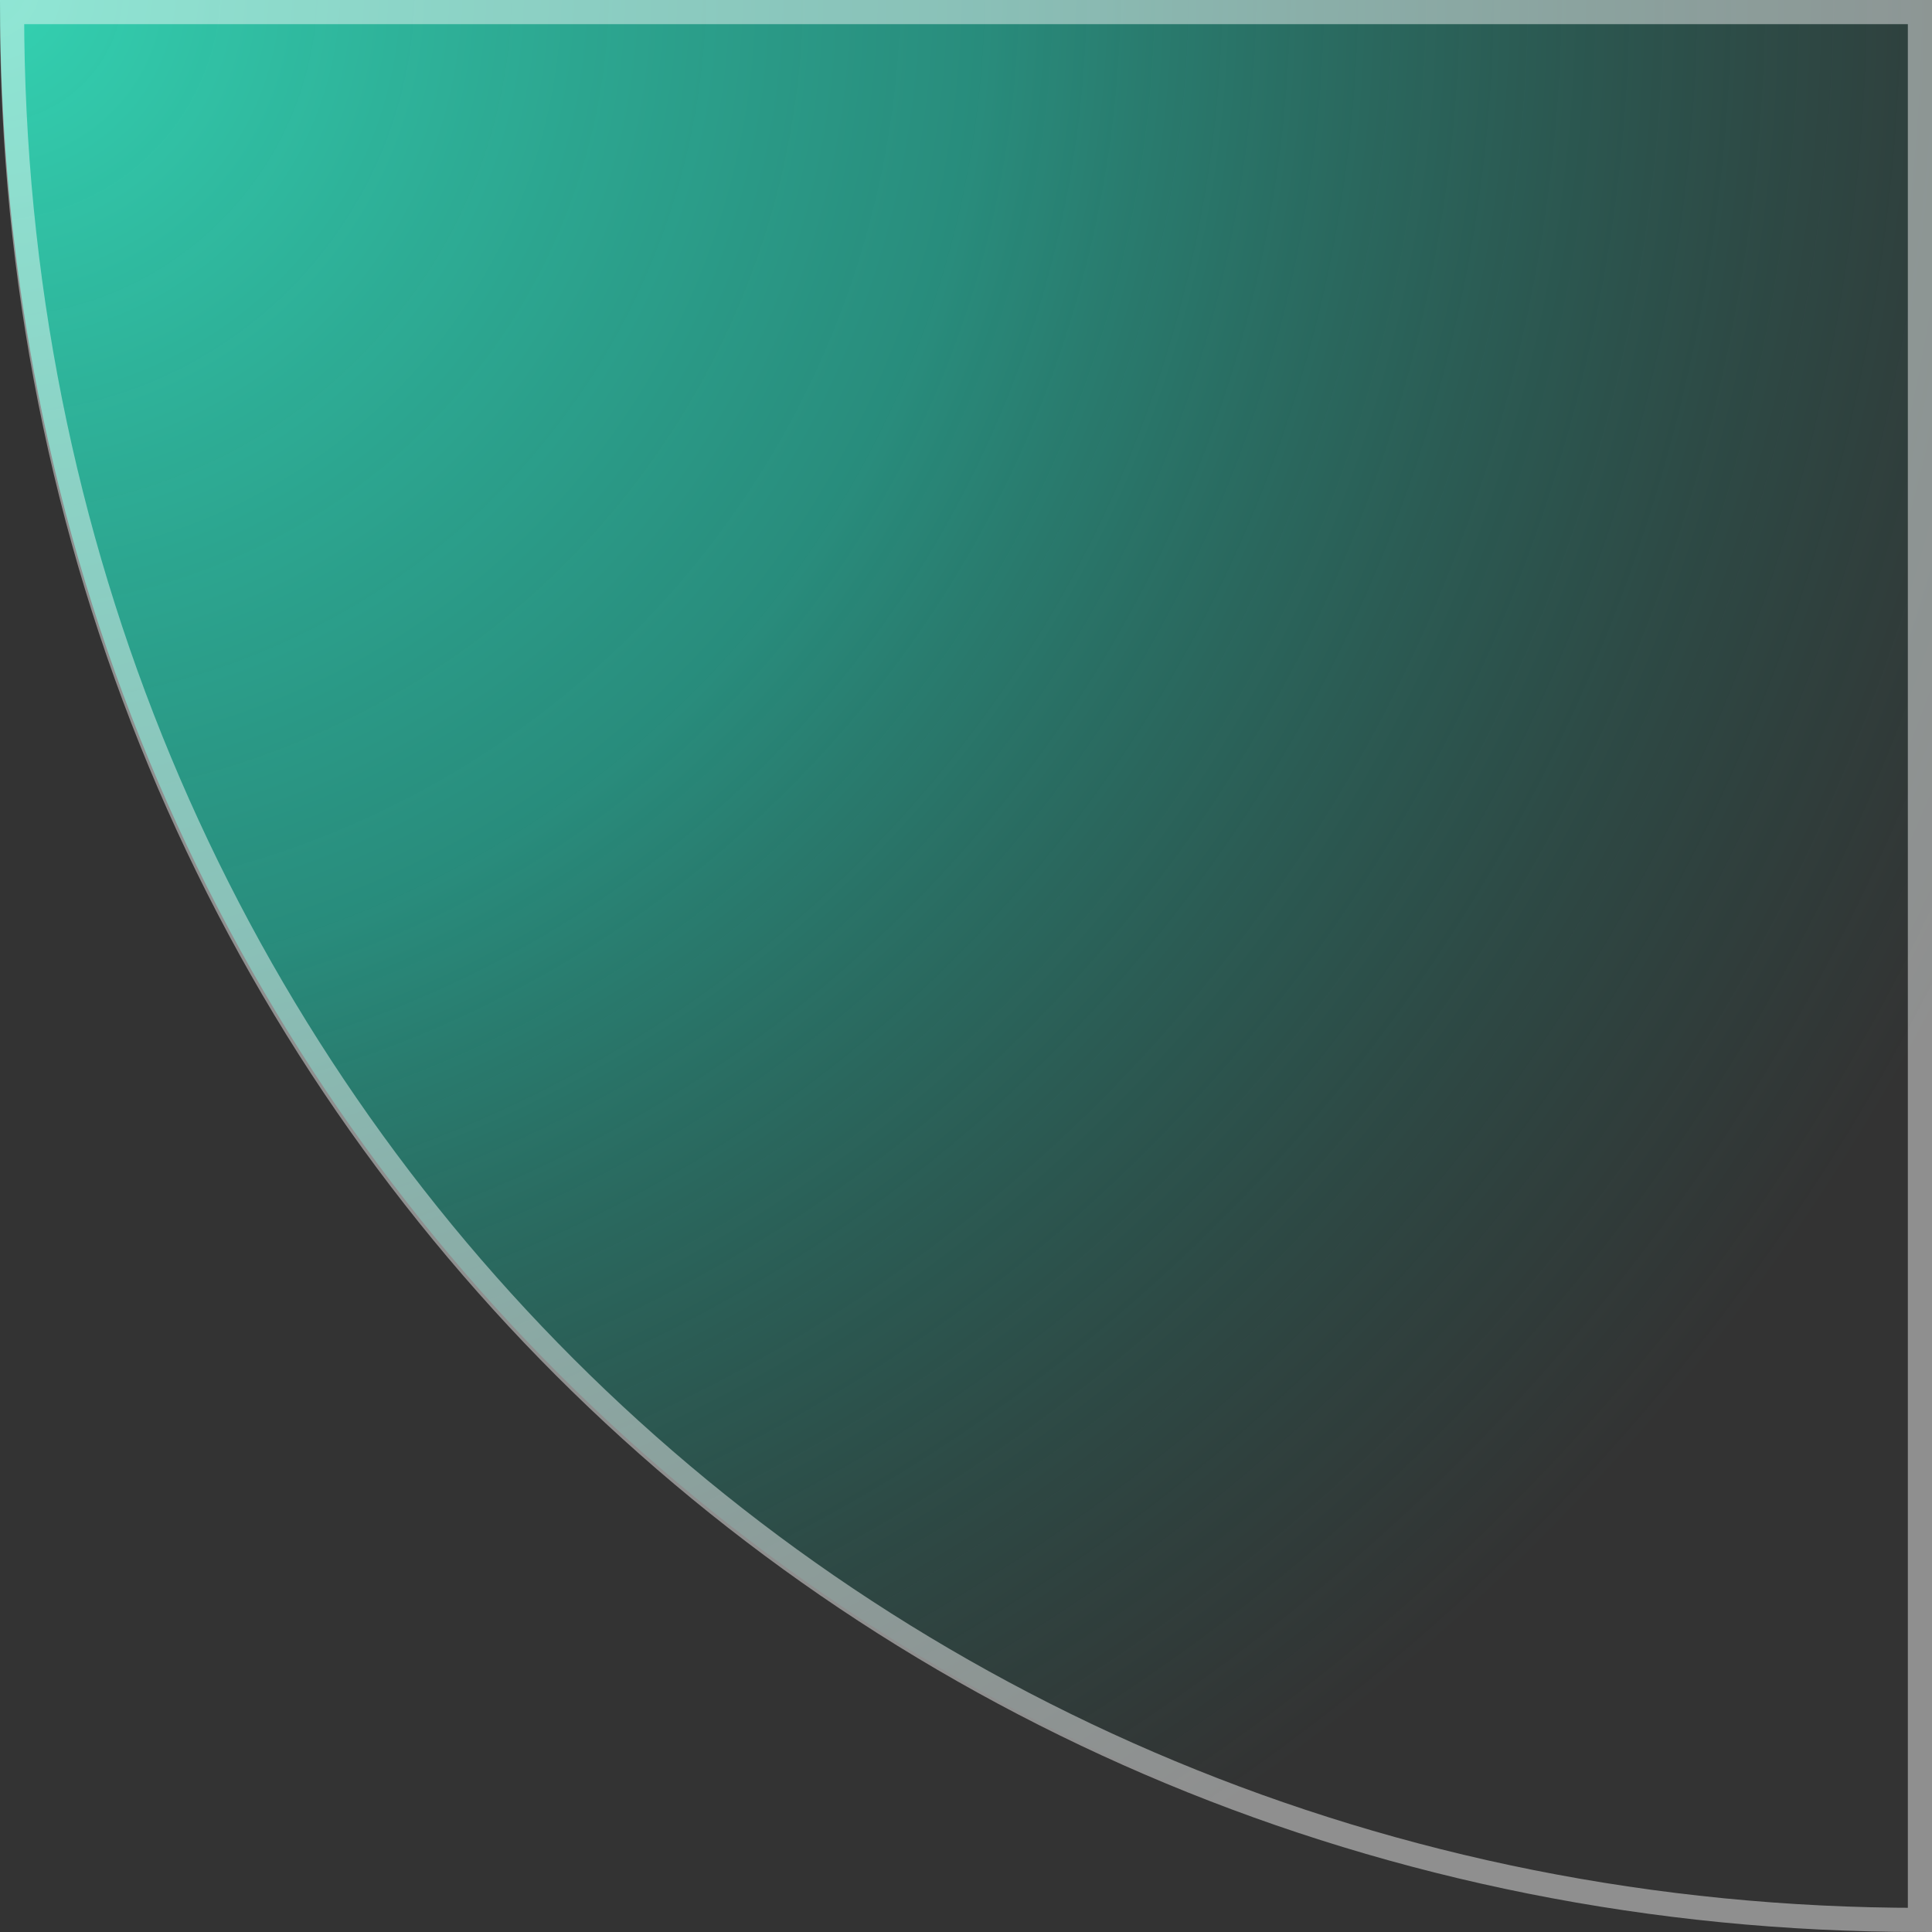 <svg xmlns="http://www.w3.org/2000/svg" width="80" height="80" viewBox="0 0 80 80" fill="none">
  <rect x="0" y="0" width="80" height="80" fill="#333333" stroke="none"/>
  <defs>
    <radialGradient id="tgCornerFill" cx="0" cy="0" r="1" gradientUnits="userSpaceOnUse" gradientTransform="translate(0 0) scale(90)">
      <stop offset="0" stop-color="#34E4C0" stop-opacity="0.9"/>
      <stop offset="0.45" stop-color="#24B39C" stop-opacity="0.7"/>
      <stop offset="1" stop-color="#17806F" stop-opacity="0"/>
    </radialGradient>
  </defs>
  <path d="M0 0H80V80C35 80 0 45 0 0Z" fill="url(#tgCornerFill)"/>
  <path d="M0.5 0.5H79.5V79.5C35.2 79.5 0.5 44.8 0.5 0.5Z" stroke="#FFFFFF" stroke-opacity="0.45" stroke-width="1"/>
</svg>

